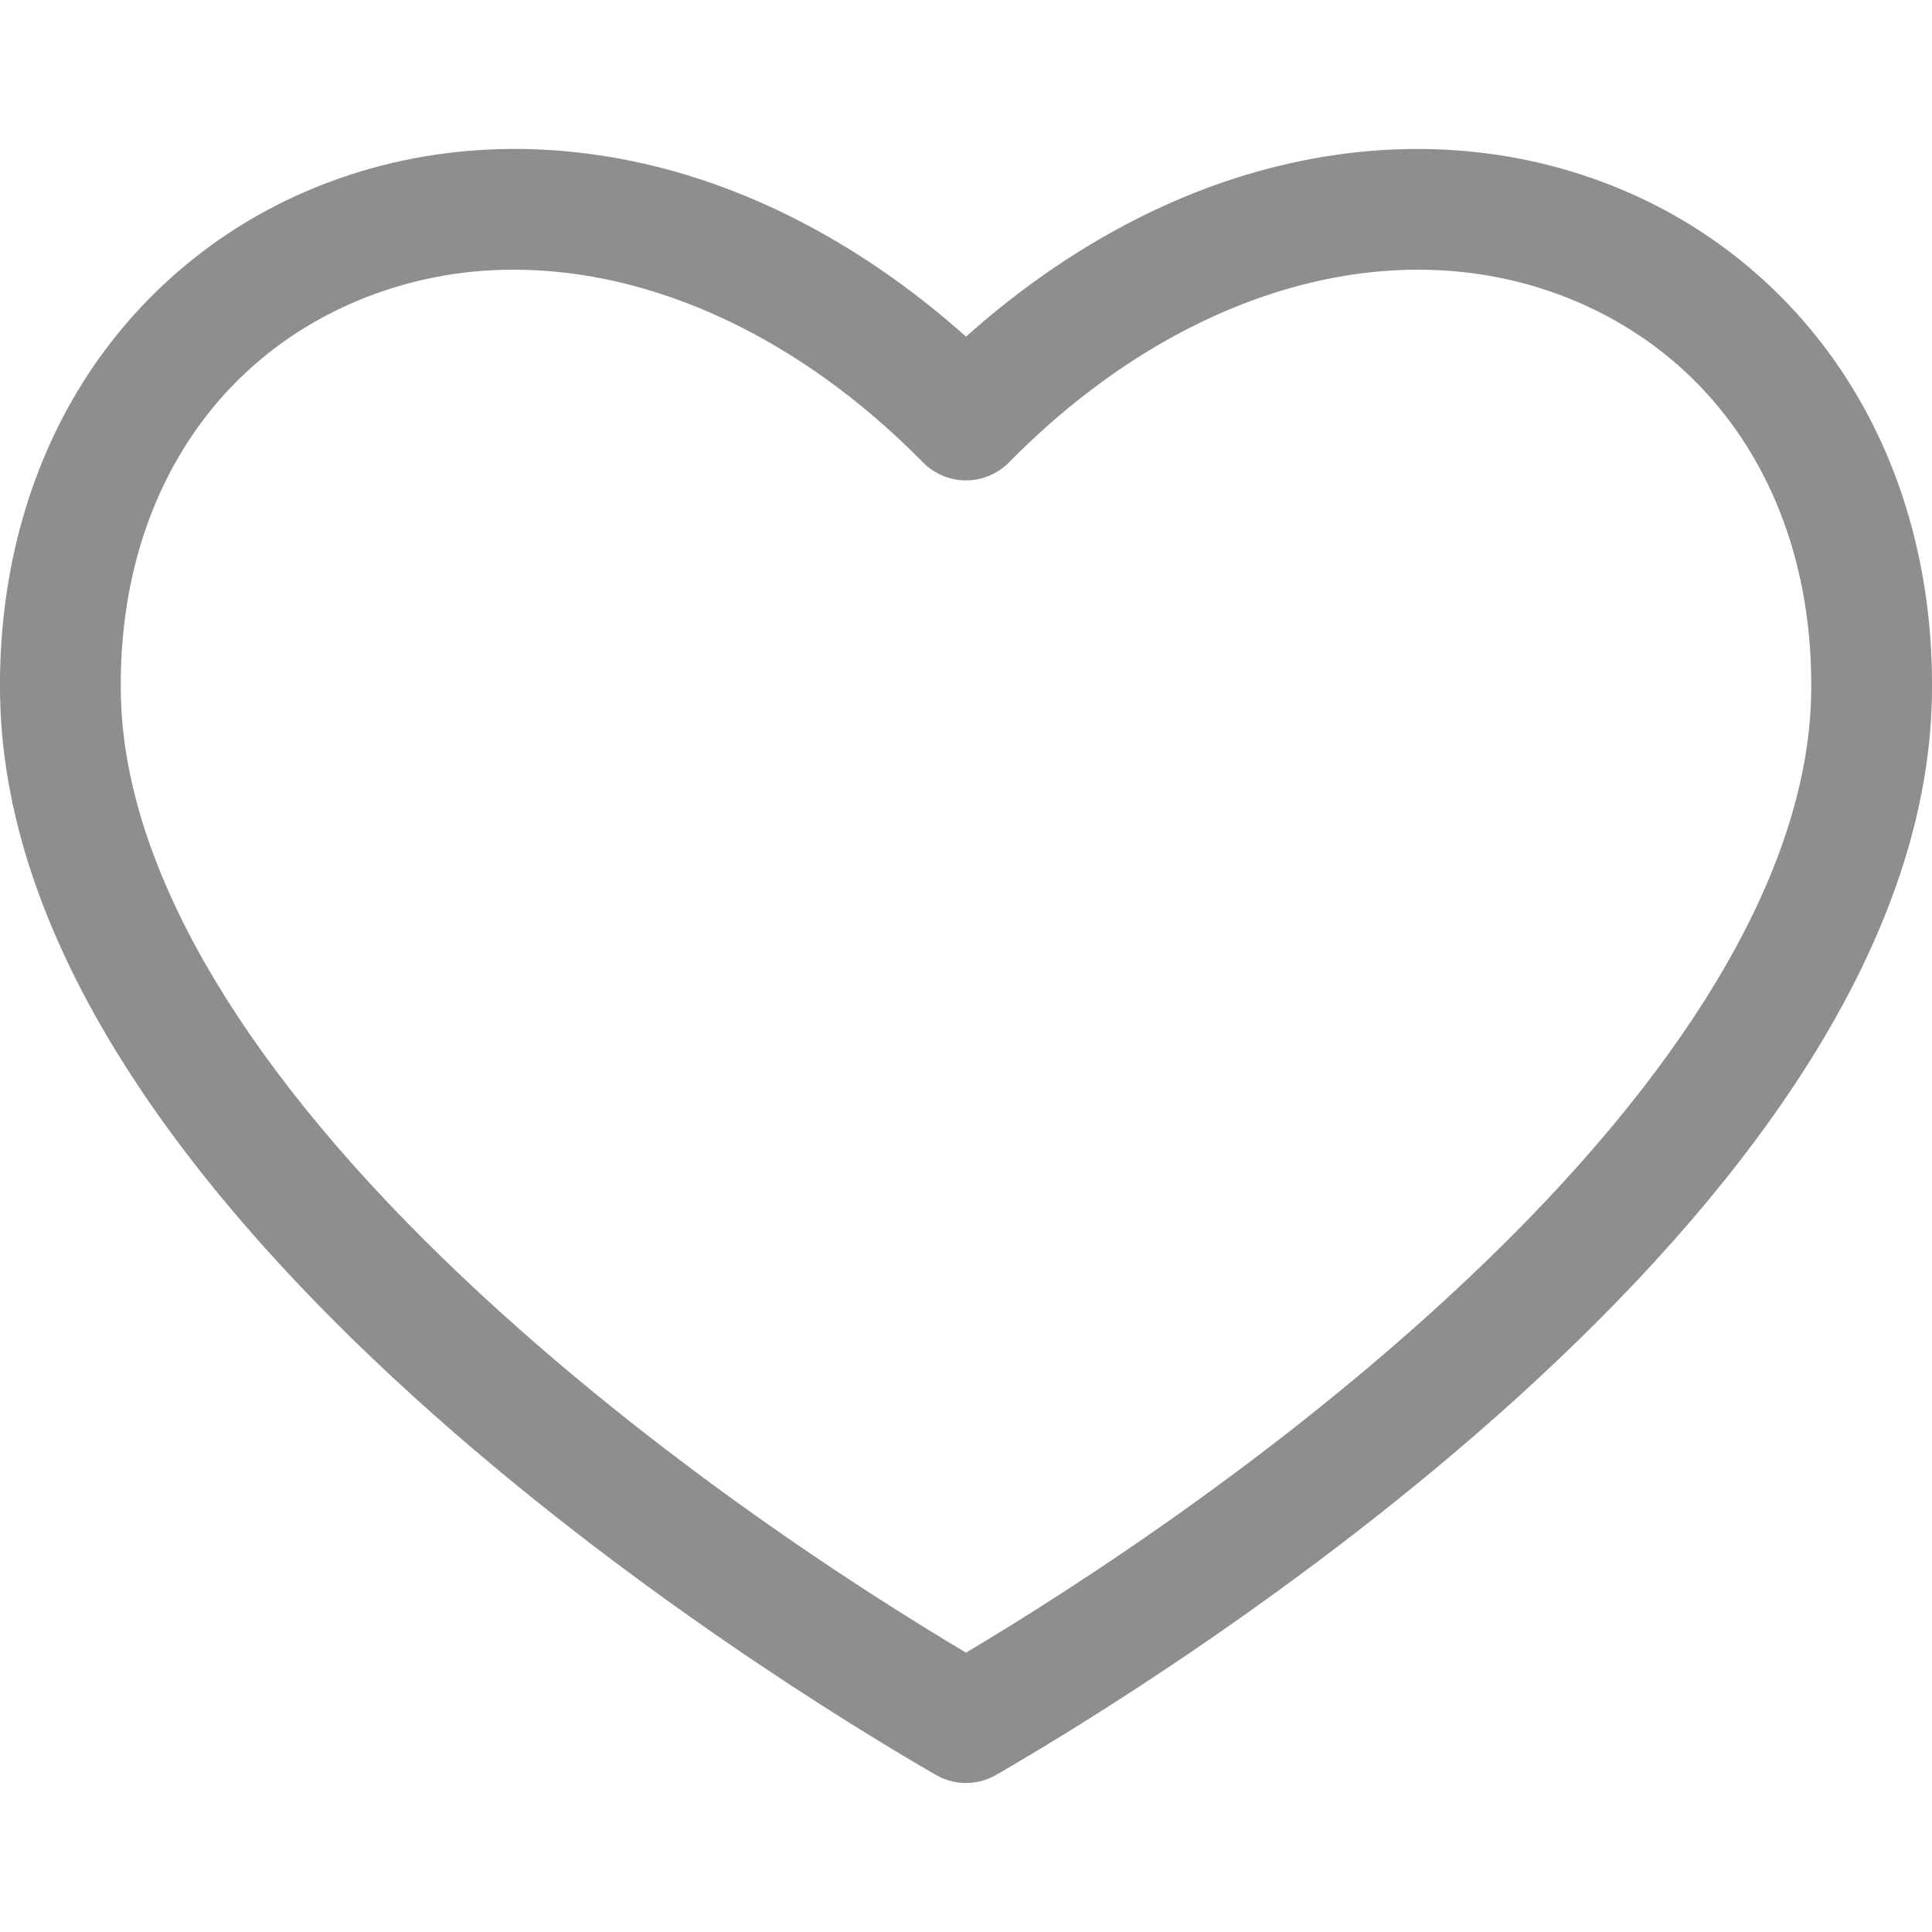 <svg width="25" height="25" viewBox="0 0 25 25" fill="none" xmlns="http://www.w3.org/2000/svg">
<path d="M23.919 4.937C23.219 3.826 22.193 2.958 20.981 2.452C19.609 1.876 18.067 1.772 16.523 2.153C15.108 2.501 13.73 3.258 12.5 4.356C11.27 3.258 9.892 2.501 8.477 2.152C6.932 1.772 5.391 1.875 4.018 2.452C2.806 2.959 1.781 3.826 1.08 4.937C0.347 6.097 -0.026 7.507 0.001 9.014C0.124 15.718 10.109 21.813 12.11 22.967C12.228 23.036 12.363 23.072 12.5 23.072C12.637 23.072 12.772 23.036 12.89 22.967C14.891 21.813 24.877 15.717 24.999 9.013C25.026 7.506 24.653 6.096 23.919 4.937ZM23.436 8.985C23.397 11.153 21.953 13.68 19.259 16.293C16.764 18.712 13.926 20.536 12.5 21.385C11.074 20.537 8.237 18.713 5.742 16.293C3.048 13.68 1.603 11.153 1.564 8.986C1.52 6.619 2.664 4.715 4.623 3.893C5.265 3.624 5.954 3.488 6.65 3.49C8.447 3.49 10.347 4.36 11.943 5.983C12.016 6.057 12.102 6.115 12.198 6.155C12.294 6.196 12.396 6.216 12.5 6.216C12.604 6.216 12.706 6.196 12.802 6.155C12.898 6.115 12.984 6.057 13.057 5.983C15.274 3.728 18.079 2.927 20.376 3.892C22.335 4.715 23.479 6.619 23.436 8.985V8.985Z" fill="#8E8E8E"/>
</svg>
